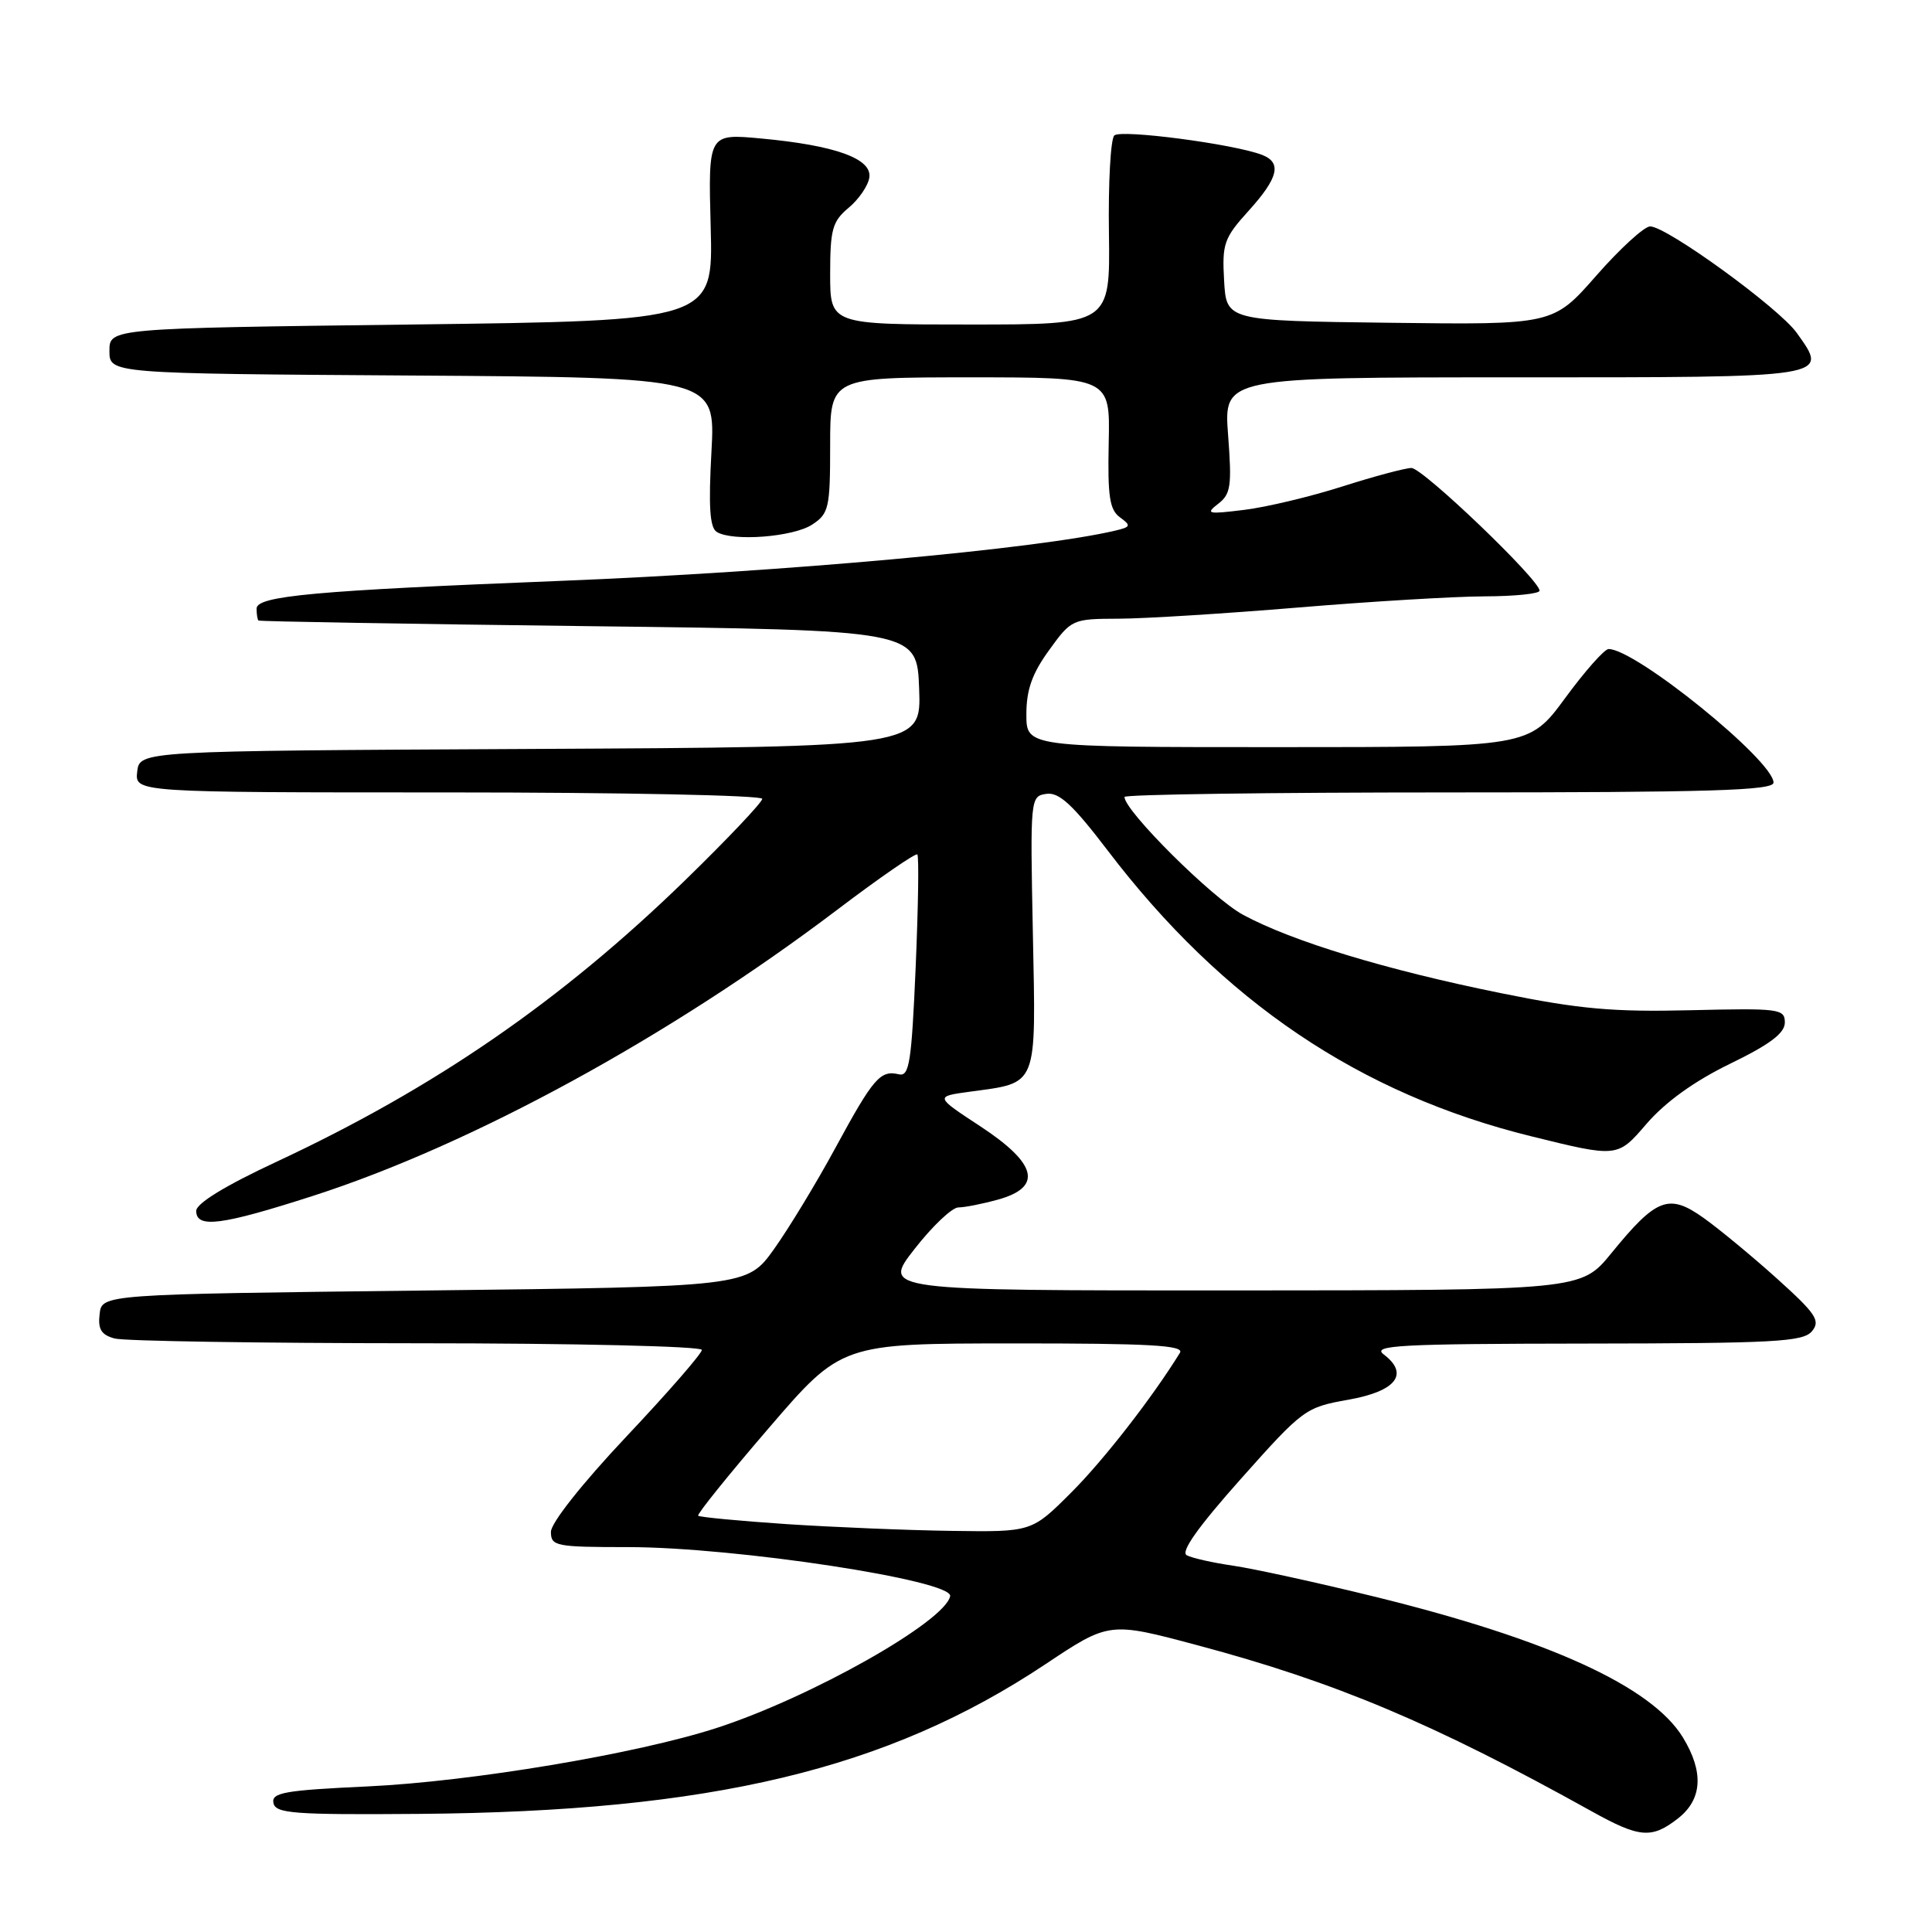 <?xml version="1.0" encoding="UTF-8" standalone="no"?>
<!DOCTYPE svg PUBLIC "-//W3C//DTD SVG 1.1//EN" "http://www.w3.org/Graphics/SVG/1.1/DTD/svg11.dtd" >
<svg xmlns="http://www.w3.org/2000/svg" xmlns:xlink="http://www.w3.org/1999/xlink" version="1.1" viewBox="0 0 256 256">
 <g >
 <path fill="currentColor"
d=" M 222.37 240.93 C 225.57 238.41 225.78 234.79 223.00 230.23 C 218.87 223.47 205.24 217.24 182.12 211.56 C 174.50 209.69 166.07 207.85 163.38 207.46 C 160.70 207.07 157.94 206.45 157.25 206.08 C 156.40 205.64 158.75 202.33 164.42 195.96 C 172.66 186.71 172.97 186.48 178.66 185.47 C 185.00 184.35 186.78 182.06 183.34 179.46 C 181.75 178.26 185.44 178.06 210.13 178.03 C 235.15 178.00 238.92 177.80 240.09 176.40 C 241.25 175.00 240.65 174.10 235.46 169.42 C 232.18 166.47 227.80 162.85 225.72 161.37 C 221.12 158.10 219.48 158.73 213.50 166.07 C 209.50 170.97 209.50 170.97 163.19 170.99 C 116.88 171.00 116.88 171.00 121.18 165.50 C 123.54 162.47 126.15 160.00 126.99 159.99 C 127.82 159.99 130.19 159.52 132.25 158.95 C 138.18 157.30 137.44 154.21 129.94 149.27 C 123.87 145.29 123.87 145.29 128.48 144.66 C 137.62 143.41 137.27 144.29 136.86 123.66 C 136.50 105.68 136.52 105.50 138.66 105.19 C 140.34 104.95 142.15 106.63 146.77 112.69 C 162.02 132.72 180.18 144.97 202.92 150.57 C 214.33 153.39 214.33 153.39 218.15 148.94 C 220.66 146.03 224.47 143.28 229.23 140.96 C 234.53 138.39 236.50 136.90 236.50 135.49 C 236.50 133.67 235.79 133.58 224.00 133.86 C 213.71 134.11 209.27 133.71 198.84 131.59 C 183.69 128.52 171.24 124.74 164.72 121.22 C 160.66 119.04 149.00 107.44 149.00 105.60 C 149.00 105.27 168.35 105.00 192.00 105.00 C 226.57 105.00 235.00 104.75 235.00 103.70 C 235.00 100.79 216.74 86.00 213.15 86.00 C 212.60 86.00 210.01 88.93 207.39 92.50 C 202.61 99.00 202.61 99.00 169.31 99.00 C 136.00 99.00 136.00 99.00 136.00 94.65 C 136.00 91.40 136.76 89.25 139.01 86.15 C 141.97 82.05 142.09 82.00 148.26 81.98 C 151.69 81.97 162.38 81.30 172.00 80.50 C 181.62 79.70 192.76 79.03 196.75 79.02 C 200.74 79.01 204.00 78.67 204.00 78.27 C 204.00 76.83 188.51 62.00 187.02 62.01 C 186.19 62.02 182.07 63.12 177.87 64.46 C 173.67 65.80 167.82 67.20 164.87 67.56 C 160.02 68.16 159.69 68.09 161.41 66.76 C 163.09 65.47 163.24 64.40 162.73 57.65 C 162.15 50.00 162.15 50.00 200.61 50.00 C 242.89 50.00 242.34 50.09 238.08 44.11 C 235.72 40.80 220.85 30.00 218.65 30.00 C 217.88 30.00 214.67 32.93 211.52 36.52 C 205.80 43.04 205.80 43.04 184.15 42.77 C 162.50 42.50 162.50 42.50 162.20 37.18 C 161.92 32.30 162.18 31.54 165.45 27.93 C 169.39 23.57 169.88 21.56 167.25 20.53 C 163.56 19.09 148.49 17.11 147.65 17.95 C 147.16 18.44 146.84 24.27 146.94 30.92 C 147.10 43.00 147.10 43.00 128.55 43.00 C 110.00 43.00 110.00 43.00 110.00 36.29 C 110.00 30.39 110.30 29.33 112.44 27.54 C 113.79 26.42 115.03 24.61 115.19 23.53 C 115.58 21.03 110.69 19.26 100.84 18.35 C 93.84 17.70 93.84 17.70 94.17 30.10 C 94.50 42.50 94.50 42.50 54.50 43.00 C 14.50 43.50 14.50 43.50 14.50 46.50 C 14.50 49.50 14.50 49.50 54.65 49.76 C 94.81 50.02 94.81 50.02 94.27 59.87 C 93.87 67.13 94.05 69.91 94.97 70.48 C 97.06 71.78 105.11 71.16 107.62 69.51 C 109.83 68.06 110.00 67.32 110.00 58.98 C 110.00 50.00 110.00 50.00 128.55 50.00 C 147.10 50.00 147.10 50.00 146.91 58.66 C 146.76 65.75 147.02 67.54 148.39 68.54 C 149.90 69.65 149.85 69.82 147.78 70.31 C 137.51 72.74 103.72 75.80 74.25 76.97 C 41.71 78.26 34.00 78.96 34.00 80.64 C 34.00 81.39 34.11 82.10 34.25 82.22 C 34.39 82.35 54.08 82.68 78.00 82.97 C 121.50 83.50 121.50 83.50 121.79 91.24 C 122.08 98.98 122.08 98.98 70.29 99.24 C 18.50 99.50 18.50 99.50 18.18 102.25 C 17.87 105.00 17.87 105.00 59.43 105.00 C 82.30 105.00 101.00 105.38 101.00 105.85 C 101.00 106.31 96.39 111.18 90.75 116.67 C 74.34 132.62 57.65 144.13 36.64 153.94 C 29.84 157.11 26.00 159.46 26.00 160.45 C 26.00 162.80 29.33 162.37 41.50 158.45 C 62.51 151.68 88.74 137.36 110.92 120.56 C 116.54 116.30 121.33 113.00 121.55 113.22 C 121.78 113.44 121.67 120.17 121.33 128.18 C 120.78 140.82 120.49 142.68 119.10 142.35 C 116.65 141.77 115.73 142.83 110.75 152.00 C 108.22 156.68 104.53 162.75 102.57 165.50 C 99.00 170.50 99.00 170.50 56.25 171.00 C 13.50 171.50 13.50 171.50 13.20 174.12 C 12.96 176.14 13.42 176.88 15.20 177.36 C 16.46 177.70 34.49 177.98 55.25 177.99 C 76.07 177.99 93.00 178.39 93.00 178.87 C 93.00 179.35 88.50 184.52 83.00 190.35 C 77.14 196.57 73.00 201.80 73.00 202.98 C 73.00 204.87 73.63 205.00 83.25 205.00 C 97.45 205.01 126.32 209.41 125.90 211.50 C 125.21 214.88 107.47 224.90 95.00 228.95 C 84.44 232.39 62.44 236.07 48.71 236.71 C 37.71 237.22 35.96 237.53 36.23 238.90 C 36.51 240.30 38.86 240.48 55.52 240.35 C 94.25 240.04 117.53 234.48 138.49 220.54 C 146.98 214.88 146.98 214.88 158.73 218.02 C 177.00 222.90 189.98 228.37 210.89 240.00 C 217.27 243.55 218.86 243.68 222.37 240.93 Z  M 104.18 201.95 C 97.95 201.53 92.70 201.03 92.51 200.84 C 92.33 200.65 96.52 195.44 101.84 189.26 C 111.50 178.02 111.50 178.02 134.31 178.01 C 152.30 178.00 156.96 178.26 156.35 179.25 C 152.70 185.17 146.25 193.47 141.93 197.78 C 136.71 203.00 136.71 203.00 126.11 202.85 C 120.27 202.77 110.40 202.36 104.18 201.95 Z "/>
</g>
</svg>